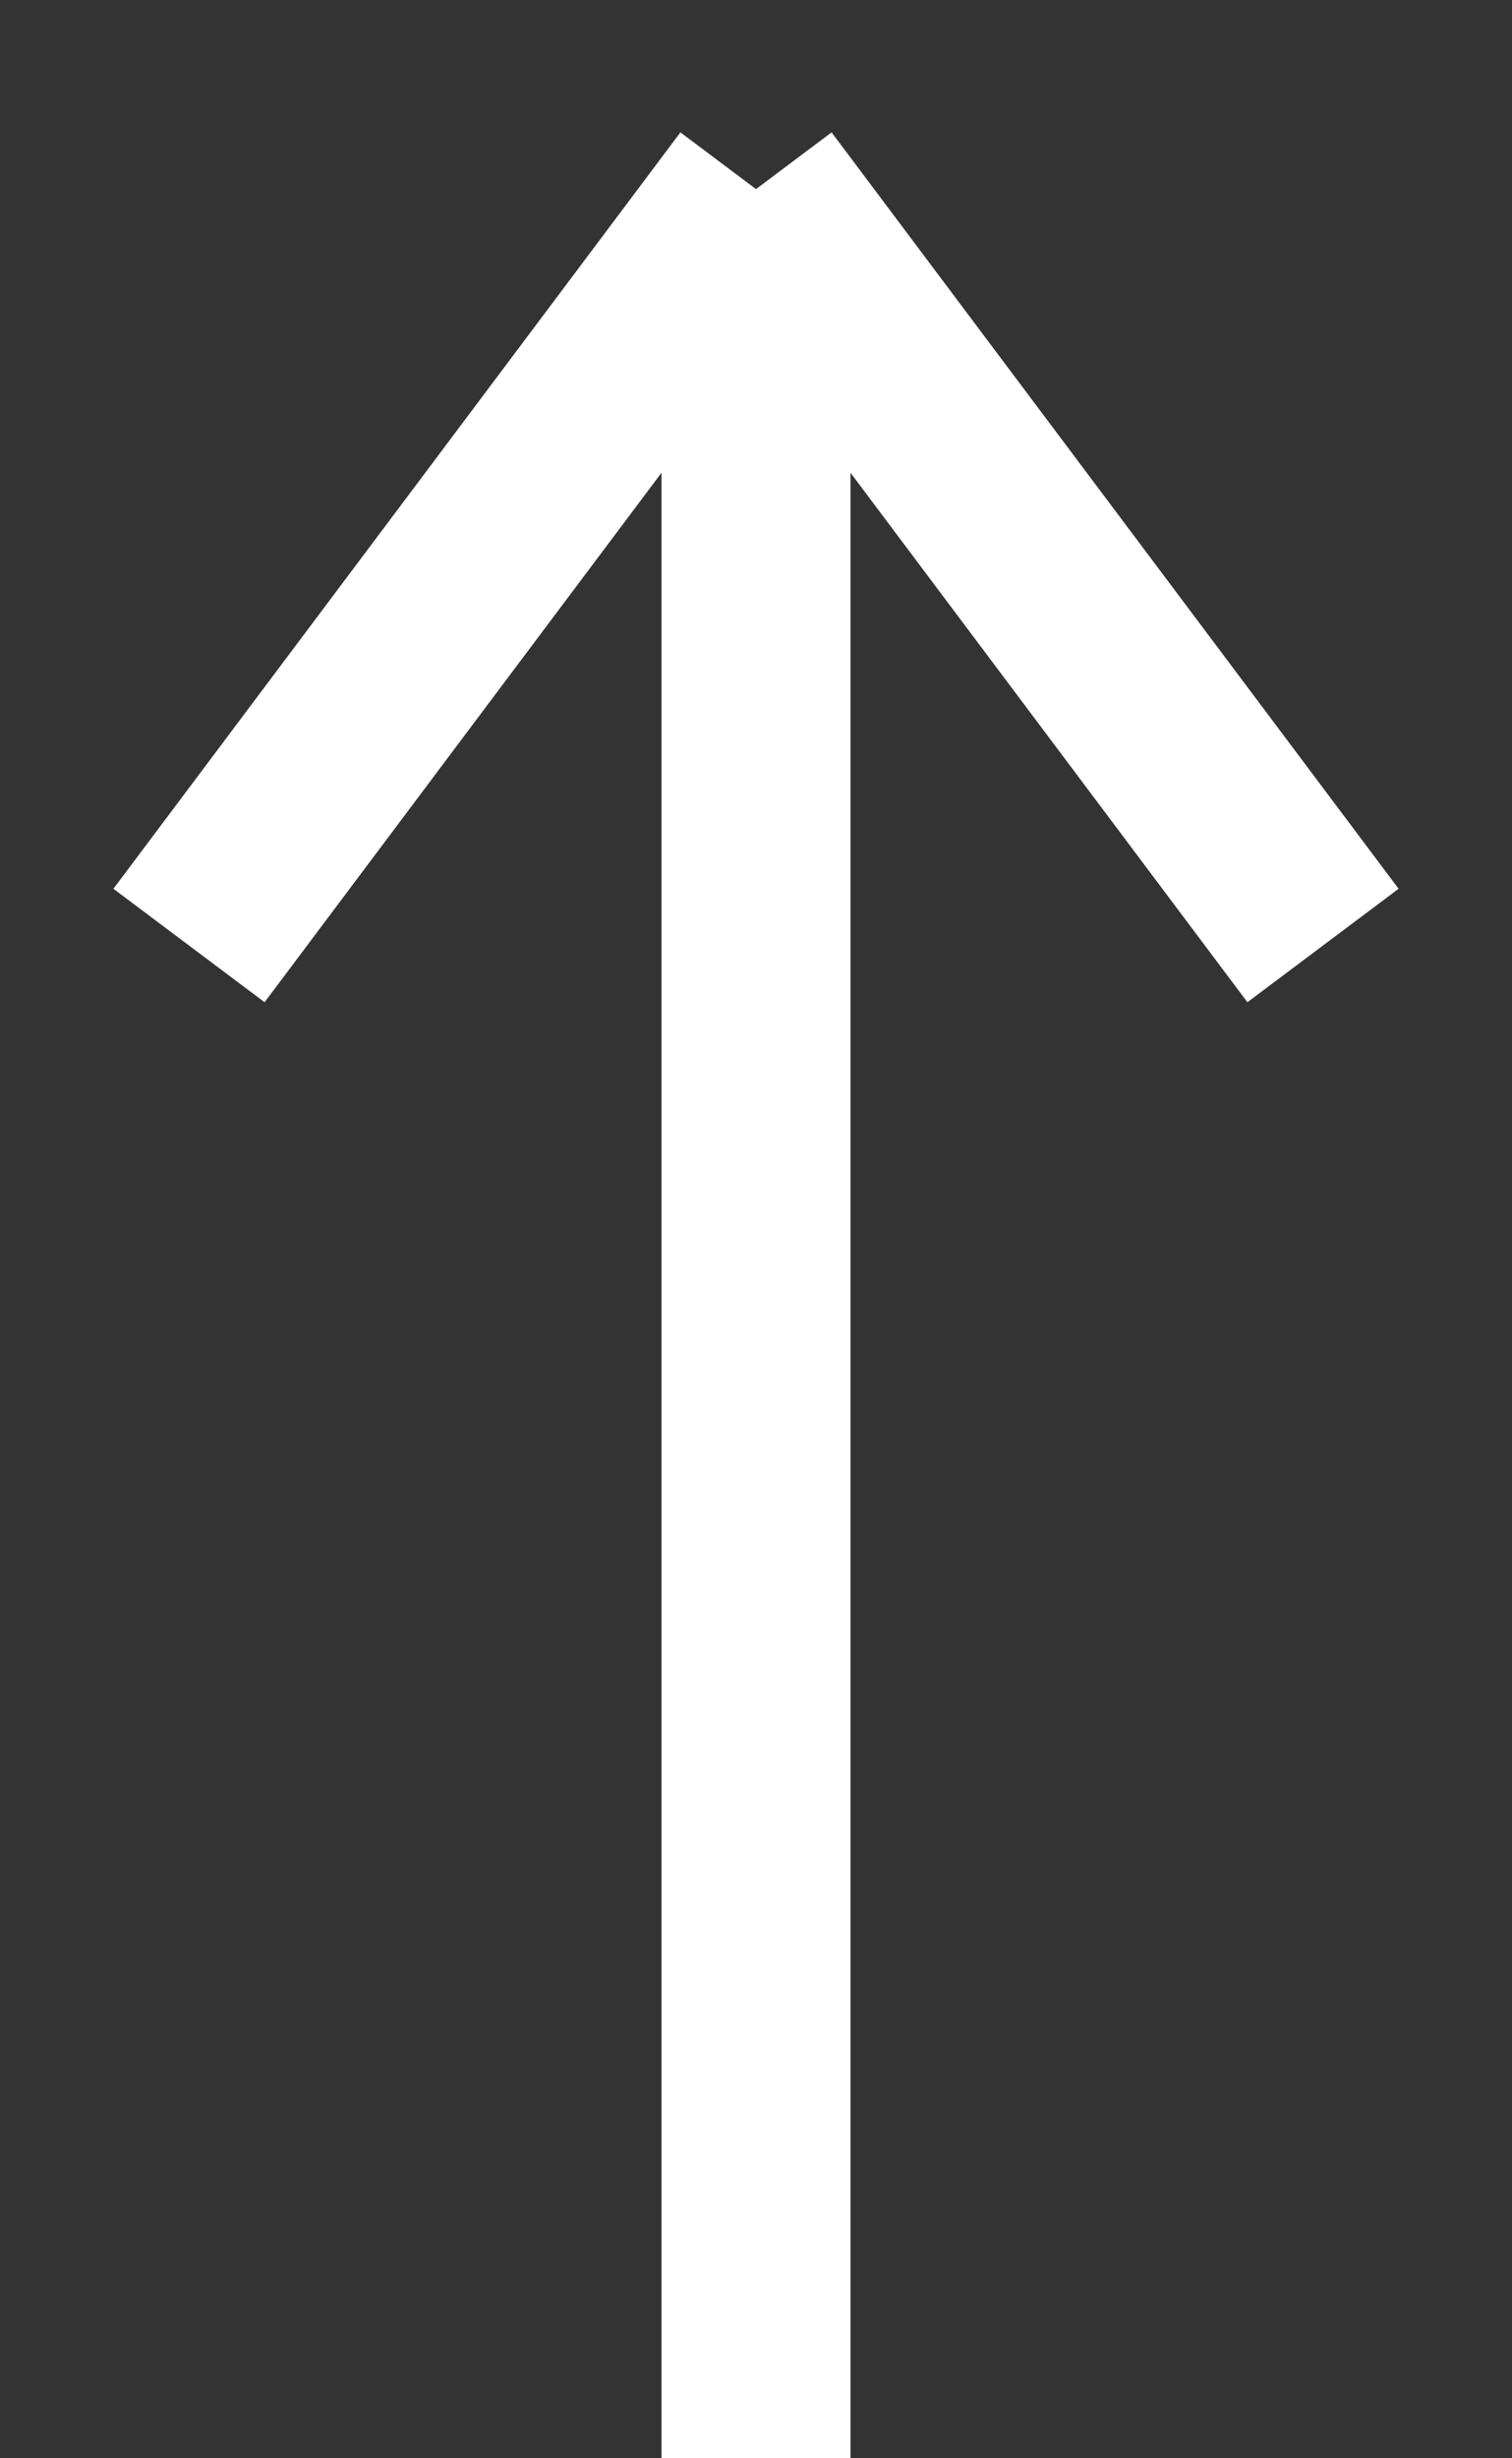 <svg width="8" height="13" viewBox="0 0 8 13" fill="none" xmlns="http://www.w3.org/2000/svg">
    <rect x="0" y="0" width="8" height="13" fill="#333333" stroke="none"/>
    <path d="M1 5L4 1M4 1L7 5M4 1L4 13" stroke="white"/>
</svg>
